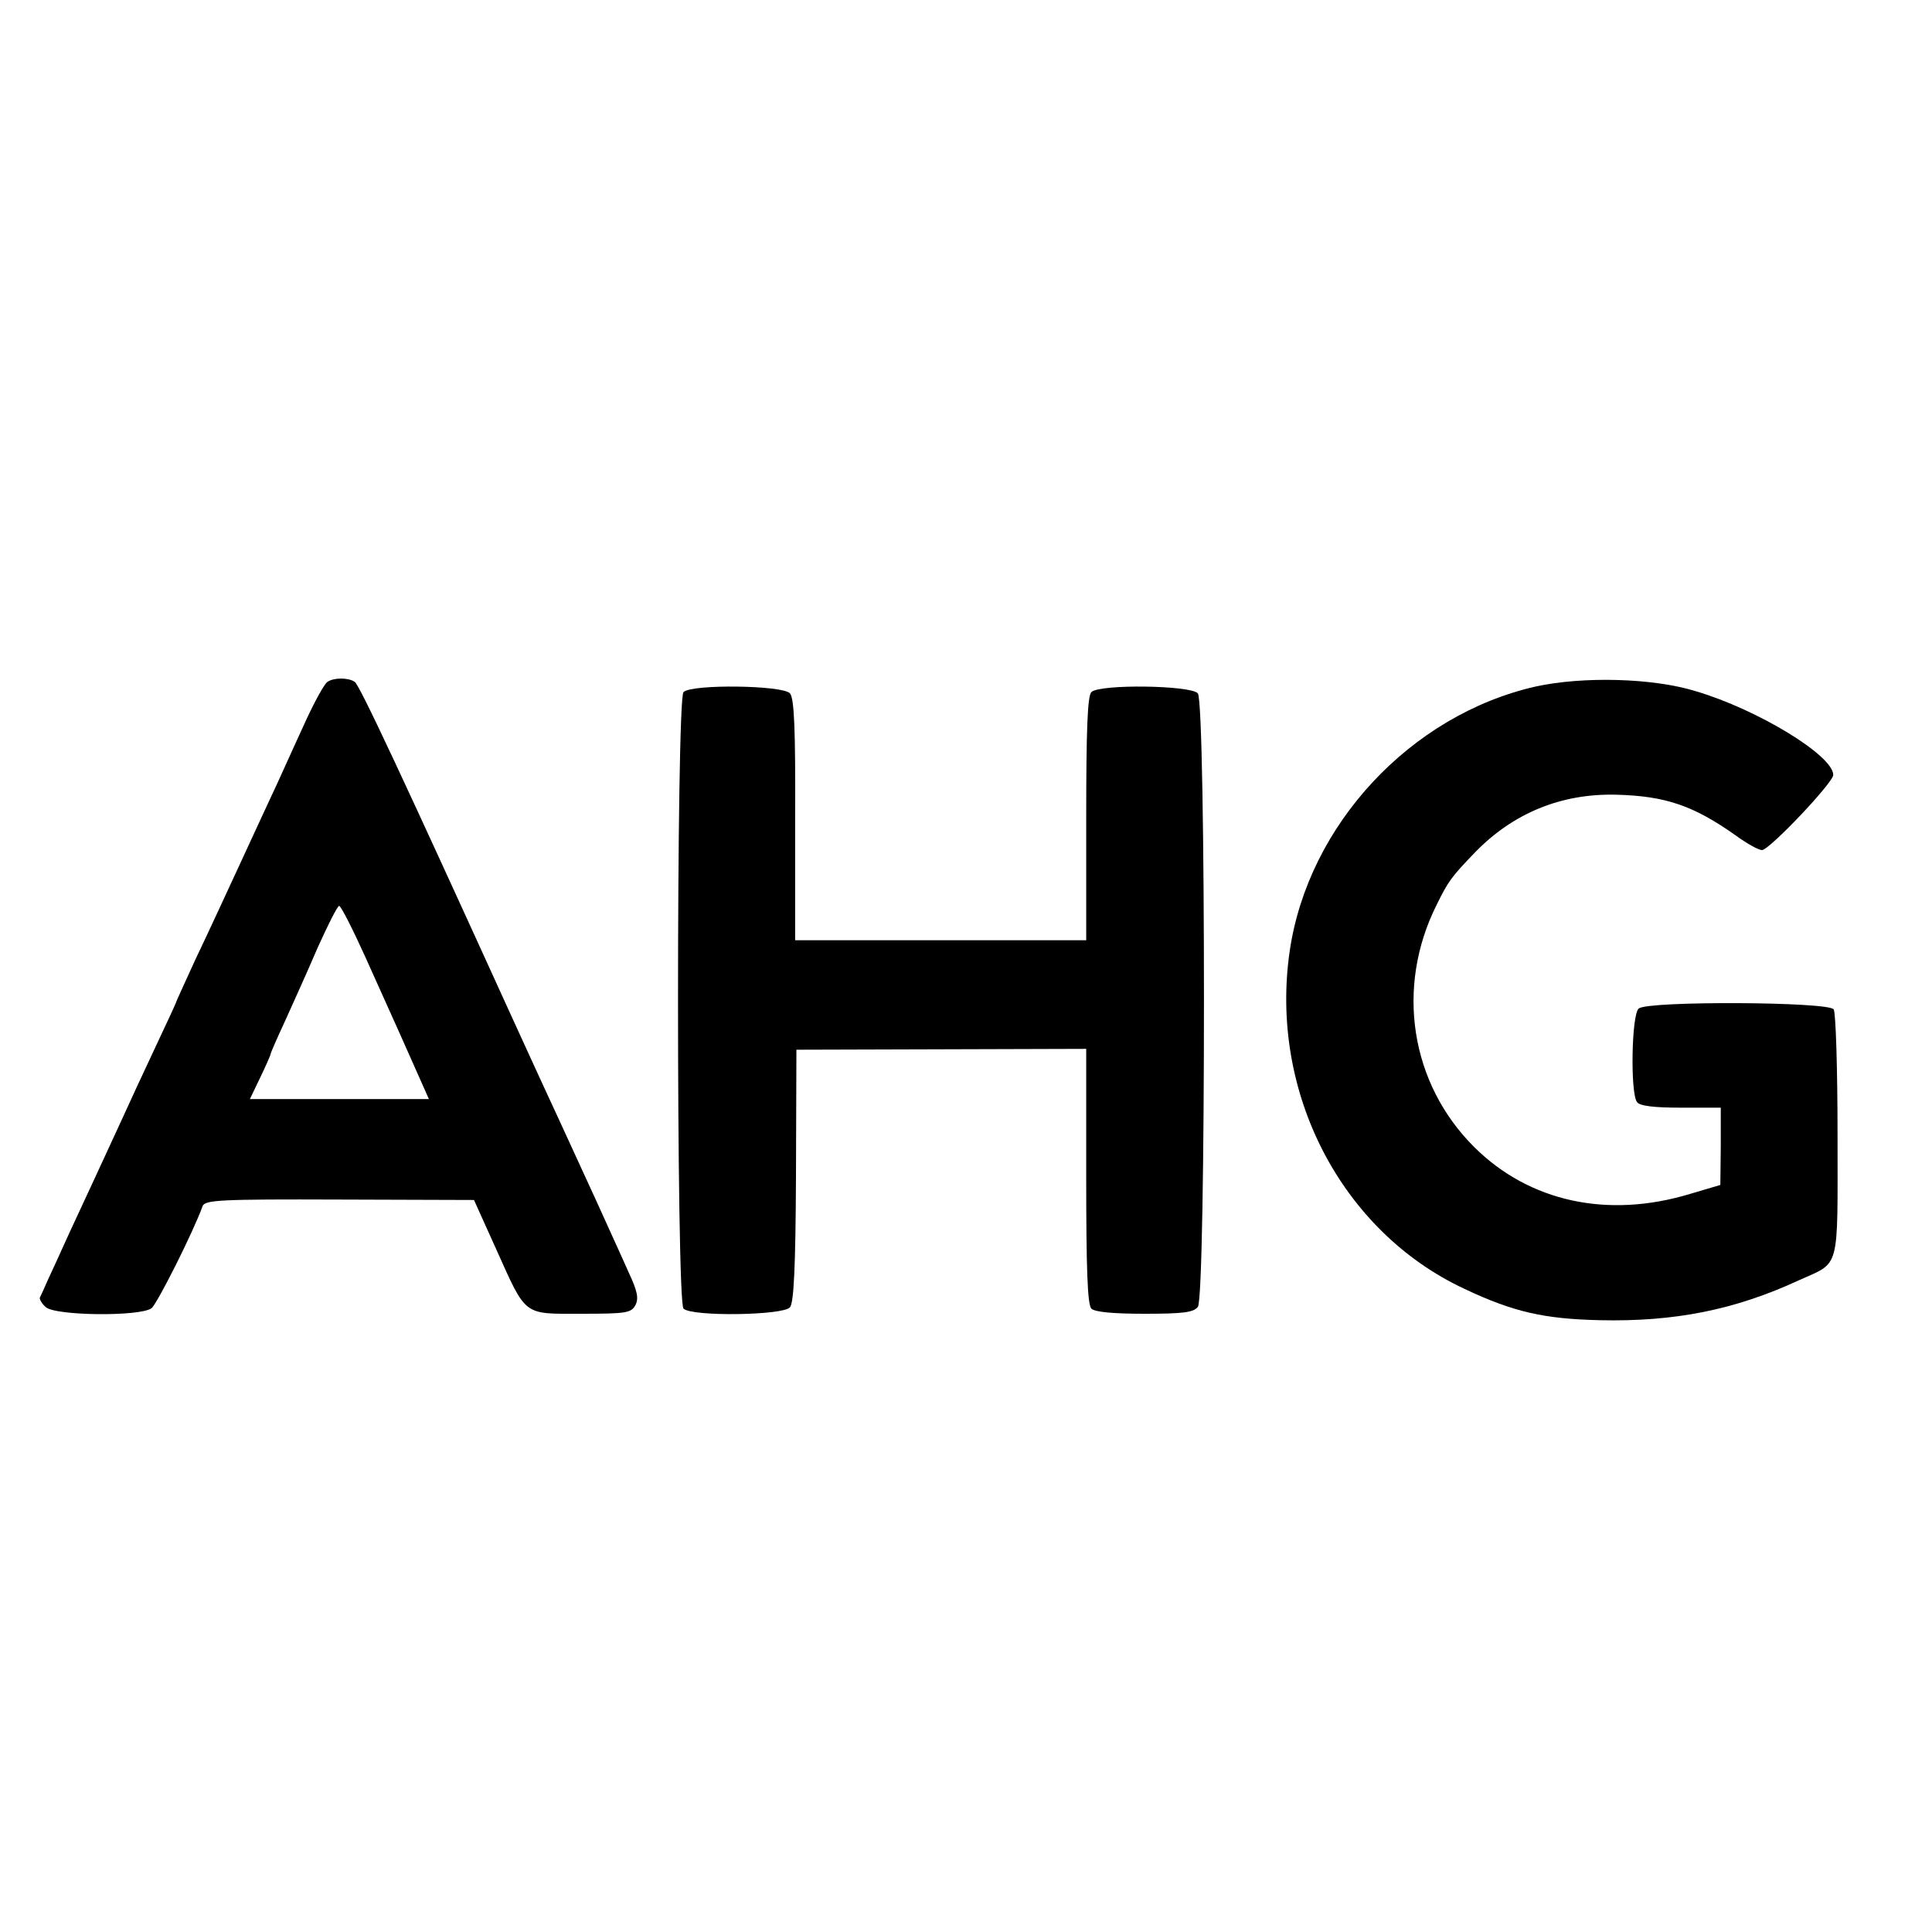 <?xml version="1.0" standalone="no"?>
<!DOCTYPE svg PUBLIC "-//W3C//DTD SVG 20010904//EN"
 "http://www.w3.org/TR/2001/REC-SVG-20010904/DTD/svg10.dtd">
<svg version="1.0" xmlns="http://www.w3.org/2000/svg"
 width="450pt" height="450pt" viewBox="0 0 450 450"
 preserveAspectRatio="xMidYMid meet">
<g transform="translate(0,450) scale(0.1,-0.1)"
fill="#000000" stroke="none">
<path d="M763 2912 c-7 -4 -29 -44 -49 -87 -20 -44 -50 -109 -66 -145 -17 -36
-56 -121 -88 -190 -32 -69 -78 -169 -104 -223 -25 -55 -46 -100 -46 -102 0 -1
-22 -49 -49 -106 -27 -57 -61 -131 -76 -164 -35 -76 -83 -180 -125 -270 -17
-38 -39 -86 -48 -105 -8 -19 -17 -38 -19 -42 -2 -3 4 -14 13 -22 20 -21 221
-23 247 -3 13 10 98 179 119 238 6 14 41 16 319 15 l313 -1 51 -113 c72 -160
62 -152 200 -152 104 0 115 2 125 20 8 16 5 32 -16 77 -14 32 -49 108 -76 168
-28 61 -66 144 -85 185 -19 41 -68 147 -108 235 -255 560 -358 781 -369 787
-15 10 -48 10 -63 0z m87 -639 c29 -65 75 -166 101 -225 l48 -108 -209 0 -208
0 24 50 c13 27 24 52 24 54 0 3 15 37 34 78 18 40 53 117 76 171 24 53 46 97
50 97 4 0 31 -53 60 -117z"/>
<path d="M3577 2901 c-291 -66 -530 -322 -573 -616 -48 -329 120 -653 407
-787 114 -54 186 -70 315 -73 174 -4 315 24 464 93 97 44 90 17 90 336 0 155
-4 287 -9 295 -12 18 -433 20 -454 2 -17 -13 -20 -198 -4 -218 6 -9 40 -13
102 -13 l93 0 0 -90 -1 -90 -71 -21 c-192 -58 -374 -18 -502 109 -149 148
-184 372 -88 564 27 55 34 65 89 122 89 92 201 138 329 135 115 -3 180 -25
279 -95 26 -19 53 -34 61 -34 17 0 166 157 166 175 0 45 -175 152 -320 195
-100 31 -263 35 -373 11z"/>
<path d="M1592 2888 c-17 -17 -17 -1419 0 -1436 19 -19 232 -16 248 3 9 11 13
92 14 307 l1 293 338 1 337 1 0 -297 c0 -217 3 -299 12 -308 8 -8 50 -12 124
-12 89 0 114 3 124 16 19 22 19 1406 0 1429 -16 19 -229 22 -248 3 -9 -9 -12
-88 -12 -295 l0 -283 -339 0 -339 0 0 280 c1 212 -2 283 -12 295 -16 19 -229
22 -248 3z"/>
</g>
</svg>
